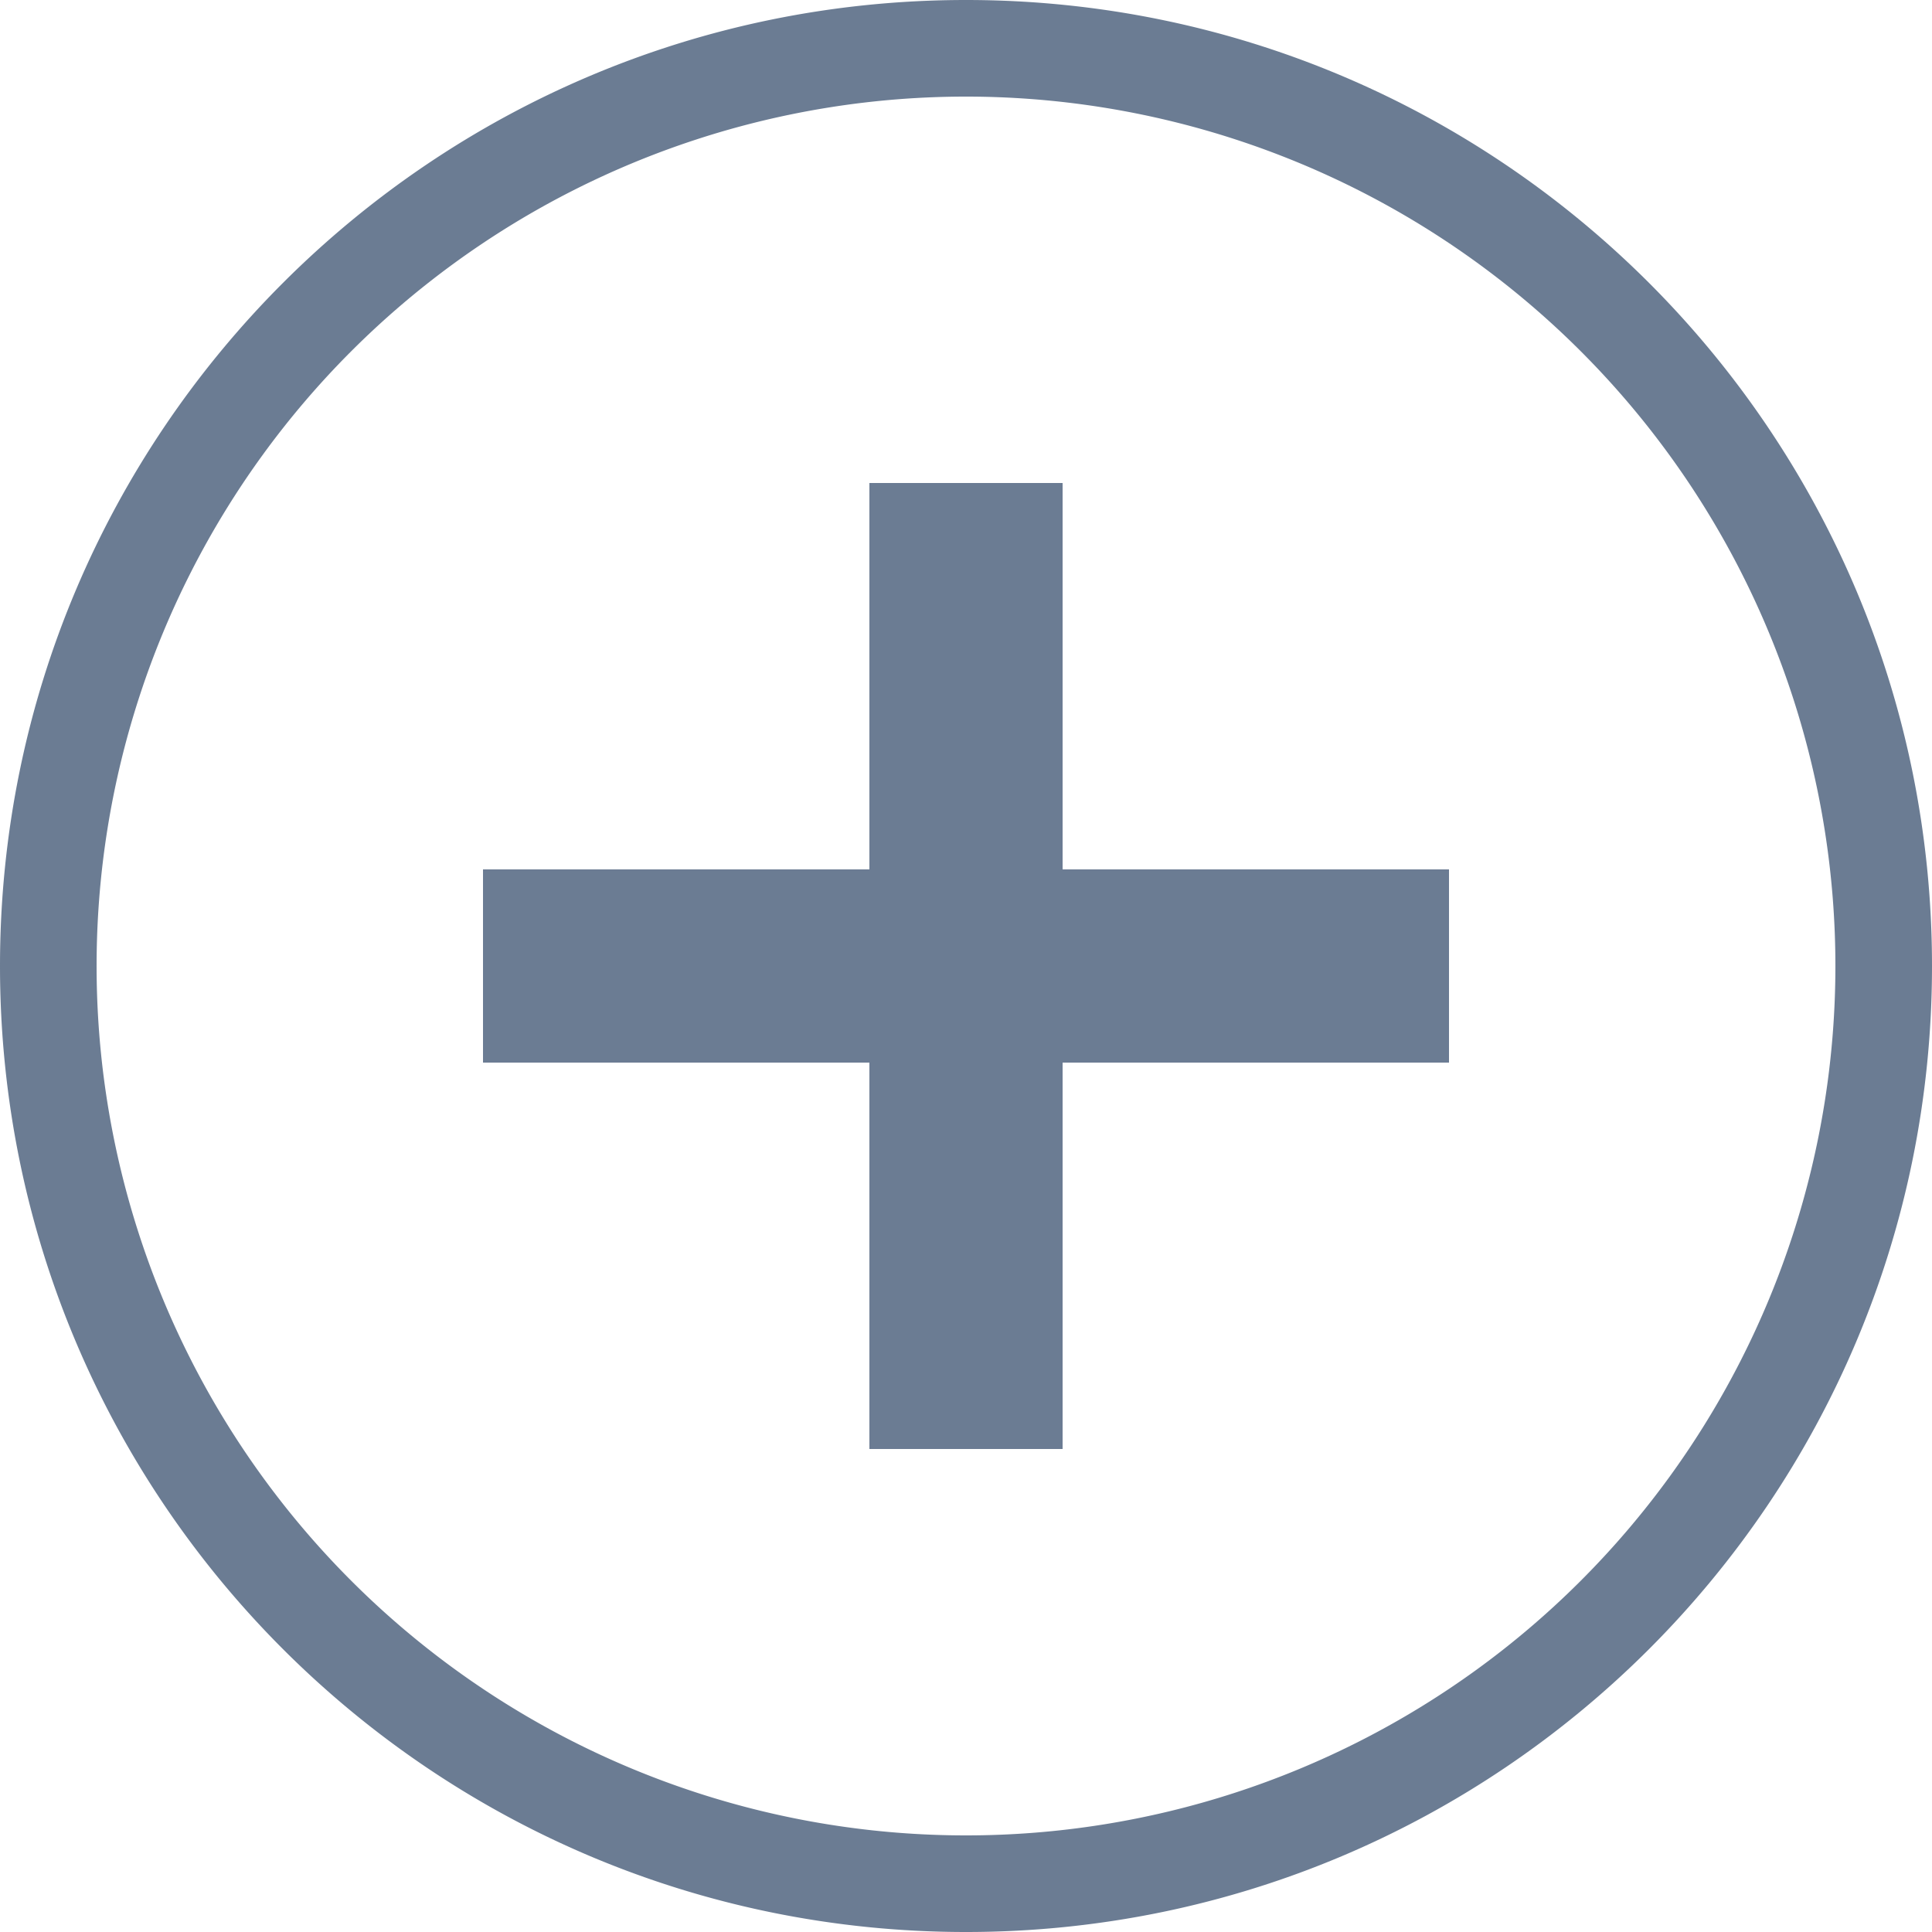 <svg xmlns="http://www.w3.org/2000/svg" width="20" height="20" viewBox="0 0 20 20">
    <g fill="none" fill-rule="evenodd">
        <path d="M-2-2h24v24H-2z"/>
        <path fill="#6B7C93" d="M11 9h4v2h-4v4H9v-4H5V9h4V5h2v4zm-1 11C4.477 20 0 15.523 0 10S4.477 0 10 0s10 4.477 10 10-4.477 10-10 10zm0-1a9 9 0 1 0 0-18 9 9 0 0 0 0 18z"/>
    </g>
</svg>
